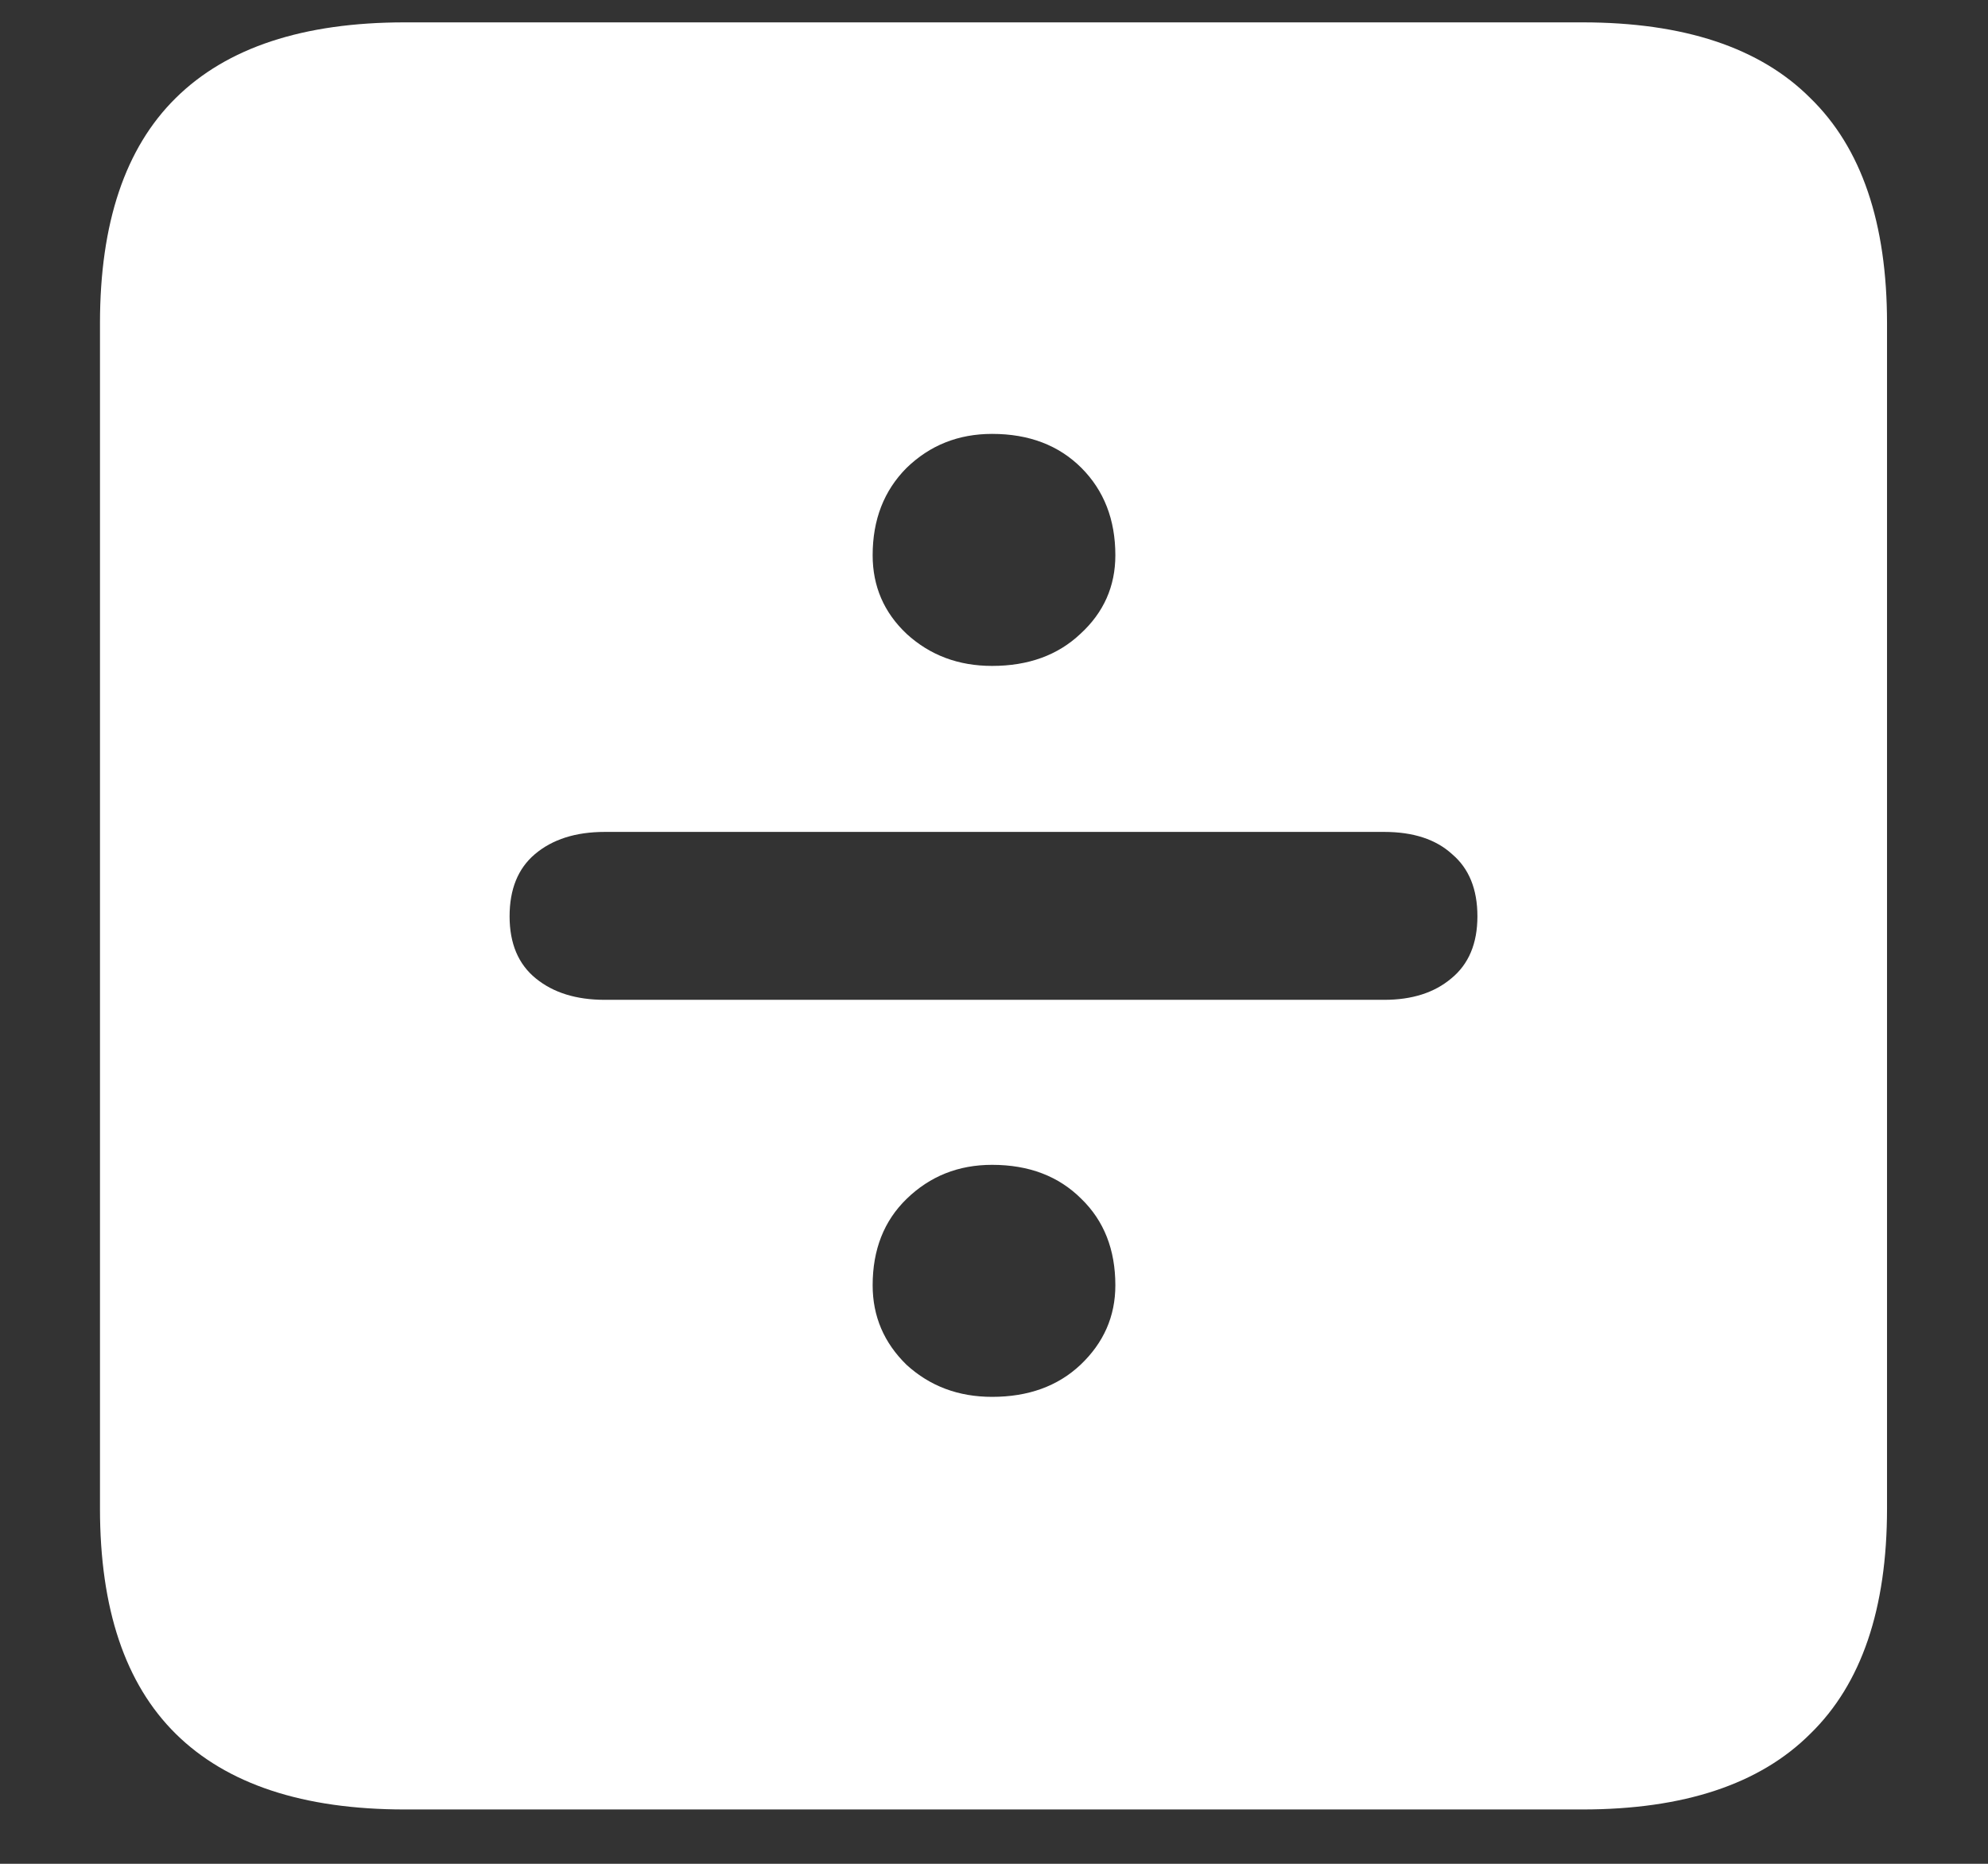 <?xml version="1.0" encoding="UTF-8"?>
<svg xmlns="http://www.w3.org/2000/svg" xmlns:xlink="http://www.w3.org/1999/xlink" width="24" height="22.5" viewBox="0 0 24 22.5" version="1.1">
<rect x="0" y="0" width="24" height="22.5" fill="#333333" stroke="none"/>
<g id="surface1">
<path style=" stroke:none;fill-rule:nonzero;fill:rgb(100%,100%,100%);fill-opacity:1;" d="M 4.887 21.844 L 19.102 21.844 C 20.328 21.844 21.246 21.539 21.855 20.93 C 22.473 20.328 22.781 19.422 22.781 18.211 L 22.781 3.902 C 22.781 2.691 22.473 1.785 21.855 1.184 C 21.246 0.574 20.328 0.27 19.102 0.27 L 4.887 0.27 C 3.66 0.27 2.738 0.574 2.121 1.184 C 1.512 1.785 1.207 2.691 1.207 3.902 L 1.207 18.211 C 1.207 19.422 1.512 20.328 2.121 20.93 C 2.738 21.539 3.66 21.844 4.887 21.844 Z M 11.977 8.039 C 11.57 8.039 11.227 7.91 10.945 7.652 C 10.672 7.395 10.535 7.078 10.535 6.703 C 10.535 6.273 10.672 5.922 10.945 5.648 C 11.227 5.375 11.57 5.238 11.977 5.238 C 12.422 5.238 12.781 5.375 13.055 5.648 C 13.328 5.922 13.465 6.273 13.465 6.703 C 13.465 7.078 13.324 7.395 13.043 7.652 C 12.77 7.91 12.414 8.039 11.977 8.039 Z M 7.301 12.07 C 6.957 12.07 6.68 11.984 6.469 11.812 C 6.258 11.641 6.152 11.391 6.152 11.062 C 6.152 10.734 6.254 10.484 6.457 10.312 C 6.668 10.133 6.949 10.043 7.301 10.043 L 16.711 10.043 C 17.062 10.043 17.336 10.133 17.531 10.312 C 17.734 10.484 17.836 10.734 17.836 11.062 C 17.836 11.391 17.73 11.641 17.52 11.812 C 17.316 11.984 17.047 12.07 16.711 12.07 Z M 11.977 16.863 C 11.57 16.863 11.227 16.734 10.945 16.477 C 10.672 16.211 10.535 15.891 10.535 15.516 C 10.535 15.086 10.672 14.738 10.945 14.473 C 11.227 14.199 11.57 14.062 11.977 14.062 C 12.422 14.062 12.781 14.199 13.055 14.473 C 13.328 14.738 13.465 15.086 13.465 15.516 C 13.465 15.891 13.324 16.211 13.043 16.477 C 12.77 16.734 12.414 16.863 11.977 16.863 Z M 11.977 16.863 "/>
</g>
</svg>
